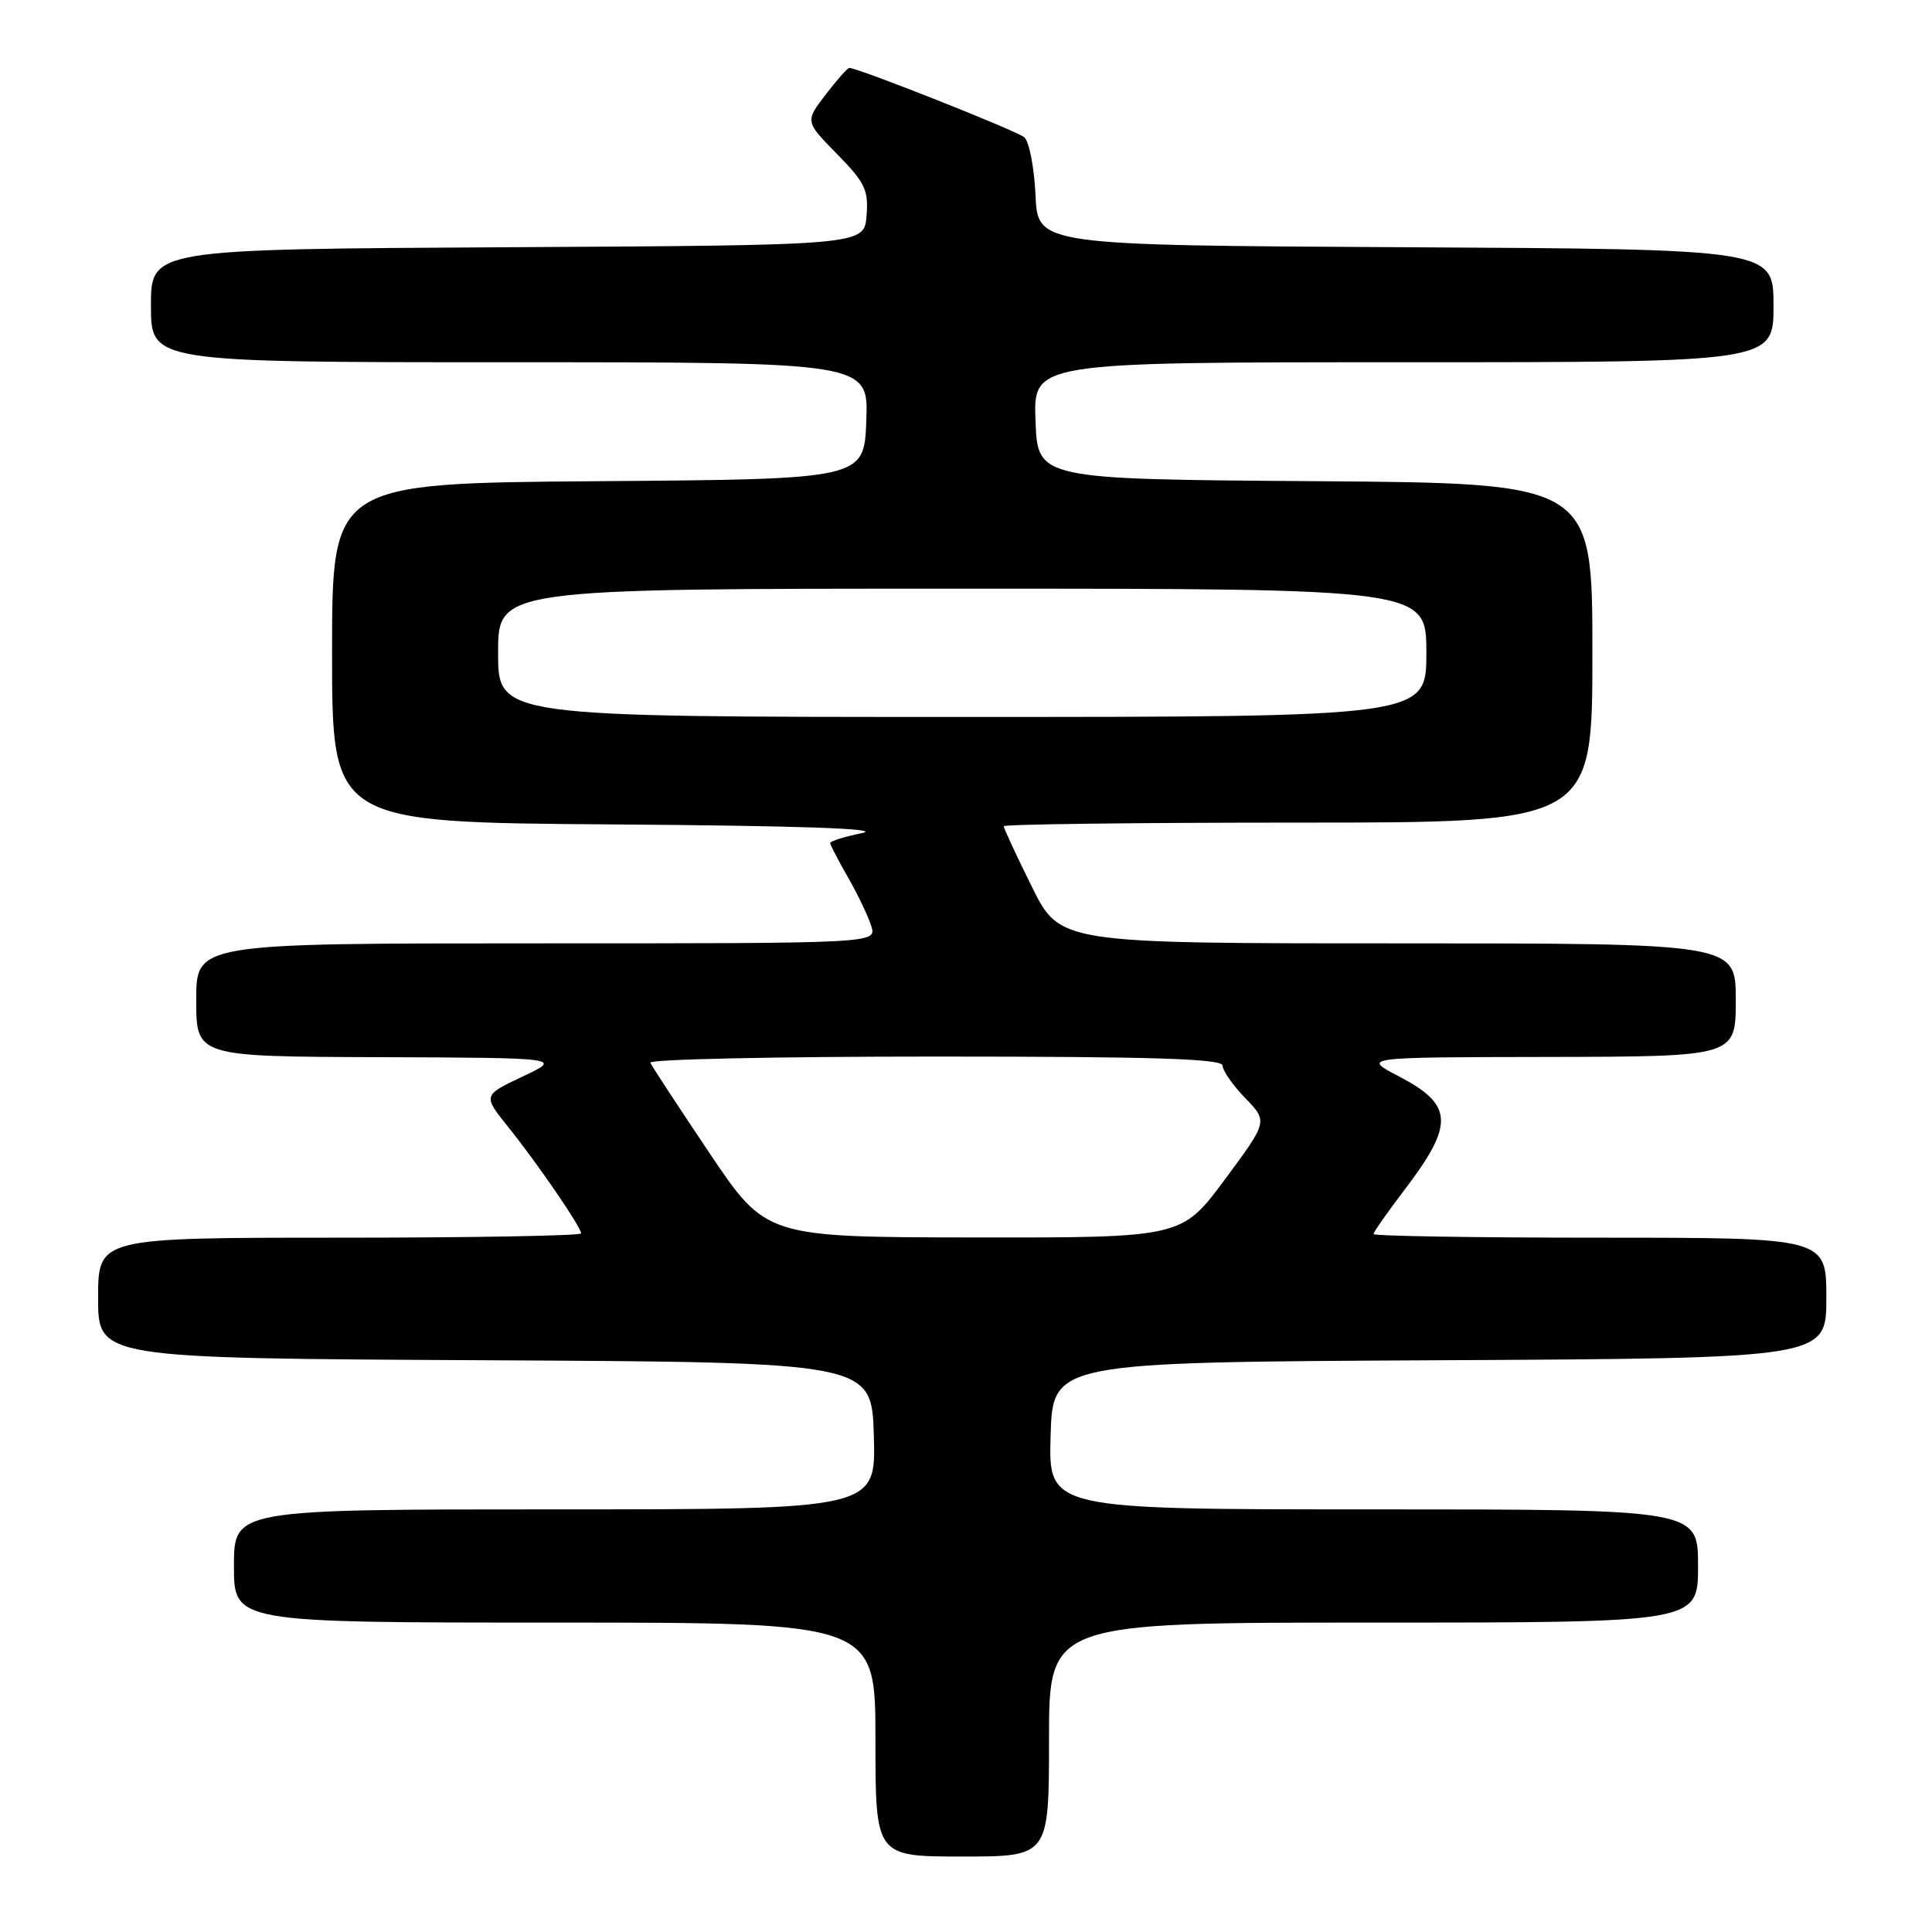 <?xml version="1.0" encoding="UTF-8" standalone="no"?>
<!DOCTYPE svg PUBLIC "-//W3C//DTD SVG 1.1//EN" "http://www.w3.org/Graphics/SVG/1.1/DTD/svg11.dtd" >
<svg xmlns="http://www.w3.org/2000/svg" xmlns:xlink="http://www.w3.org/1999/xlink" version="1.1" viewBox="0 0 256 256">
 <g >
 <path fill="currentColor"
d=" M 139.00 230.50 C 139.00 215.00 139.00 215.00 182.00 215.00 C 225.00 215.00 225.00 215.00 225.00 207.50 C 225.00 200.00 225.00 200.00 181.96 200.00 C 138.93 200.00 138.93 200.00 139.21 190.25 C 139.50 180.50 139.50 180.50 190.75 180.24 C 242.00 179.98 242.00 179.98 242.00 171.99 C 242.00 164.00 242.00 164.00 212.00 164.00 C 195.50 164.00 182.00 163.78 182.00 163.52 C 182.00 163.26 183.81 160.67 186.02 157.77 C 192.75 148.95 192.63 146.41 185.30 142.59 C 180.50 140.09 180.50 140.09 205.25 140.05 C 230.00 140.00 230.00 140.00 230.00 132.50 C 230.00 125.00 230.00 125.00 185.22 125.00 C 140.44 125.00 140.44 125.00 136.72 117.48 C 134.67 113.35 133.00 109.75 133.00 109.48 C 133.00 109.22 150.55 109.00 172.00 109.00 C 211.00 109.00 211.00 109.00 211.00 86.51 C 211.00 64.02 211.00 64.02 174.25 63.76 C 137.50 63.50 137.50 63.50 137.21 55.75 C 136.92 48.00 136.92 48.00 185.96 48.00 C 235.00 48.00 235.00 48.00 235.00 40.51 C 235.00 33.02 235.00 33.02 186.25 32.76 C 137.50 32.50 137.50 32.50 137.21 25.84 C 137.04 22.17 136.37 18.72 135.71 18.18 C 134.65 17.30 113.69 9.00 112.54 9.00 C 112.30 9.00 110.88 10.60 109.39 12.55 C 106.68 16.10 106.68 16.10 110.91 20.41 C 114.63 24.20 115.10 25.18 114.82 28.61 C 114.50 32.50 114.50 32.50 67.25 32.76 C 20.00 33.02 20.00 33.02 20.00 40.51 C 20.00 48.00 20.00 48.00 67.54 48.00 C 115.08 48.00 115.08 48.00 114.79 55.75 C 114.50 63.50 114.50 63.50 79.25 63.76 C 44.00 64.03 44.00 64.03 44.00 86.50 C 44.00 108.98 44.00 108.98 81.25 109.24 C 105.84 109.41 117.06 109.80 114.25 110.38 C 111.91 110.86 110.00 111.46 110.00 111.70 C 110.00 111.94 111.08 114.02 112.40 116.32 C 113.71 118.62 115.09 121.51 115.46 122.75 C 116.13 125.00 116.13 125.00 71.07 125.00 C 26.00 125.00 26.00 125.00 26.00 132.50 C 26.00 140.00 26.00 140.00 50.25 140.08 C 74.50 140.17 74.50 140.17 69.24 142.65 C 63.98 145.14 63.98 145.14 67.33 149.32 C 71.23 154.17 77.00 162.60 77.00 163.43 C 77.00 163.74 62.60 164.00 45.00 164.00 C 13.00 164.00 13.00 164.00 13.00 171.99 C 13.00 179.98 13.00 179.98 64.25 180.24 C 115.50 180.50 115.50 180.50 115.79 190.25 C 116.07 200.00 116.07 200.00 73.54 200.00 C 31.00 200.00 31.00 200.00 31.00 207.50 C 31.00 215.00 31.00 215.00 73.50 215.00 C 116.00 215.00 116.00 215.00 116.00 230.50 C 116.00 246.00 116.00 246.00 127.50 246.00 C 139.00 246.00 139.00 246.00 139.00 230.50 Z  M 94.00 152.77 C 89.88 146.63 86.35 141.25 86.17 140.81 C 85.98 140.36 102.97 140.00 123.92 140.00 C 152.91 140.00 162.00 140.29 162.00 141.20 C 162.00 141.86 163.35 143.80 165.00 145.50 C 168.00 148.60 168.00 148.60 162.29 156.30 C 156.58 164.00 156.58 164.00 129.04 163.97 C 101.50 163.93 101.50 163.93 94.00 152.77 Z  M 66.00 86.50 C 66.00 78.00 66.00 78.00 127.50 78.00 C 189.00 78.00 189.00 78.00 189.00 86.50 C 189.00 95.00 189.00 95.00 127.50 95.00 C 66.00 95.00 66.00 95.00 66.00 86.50 Z "/>
</g>
</svg>
